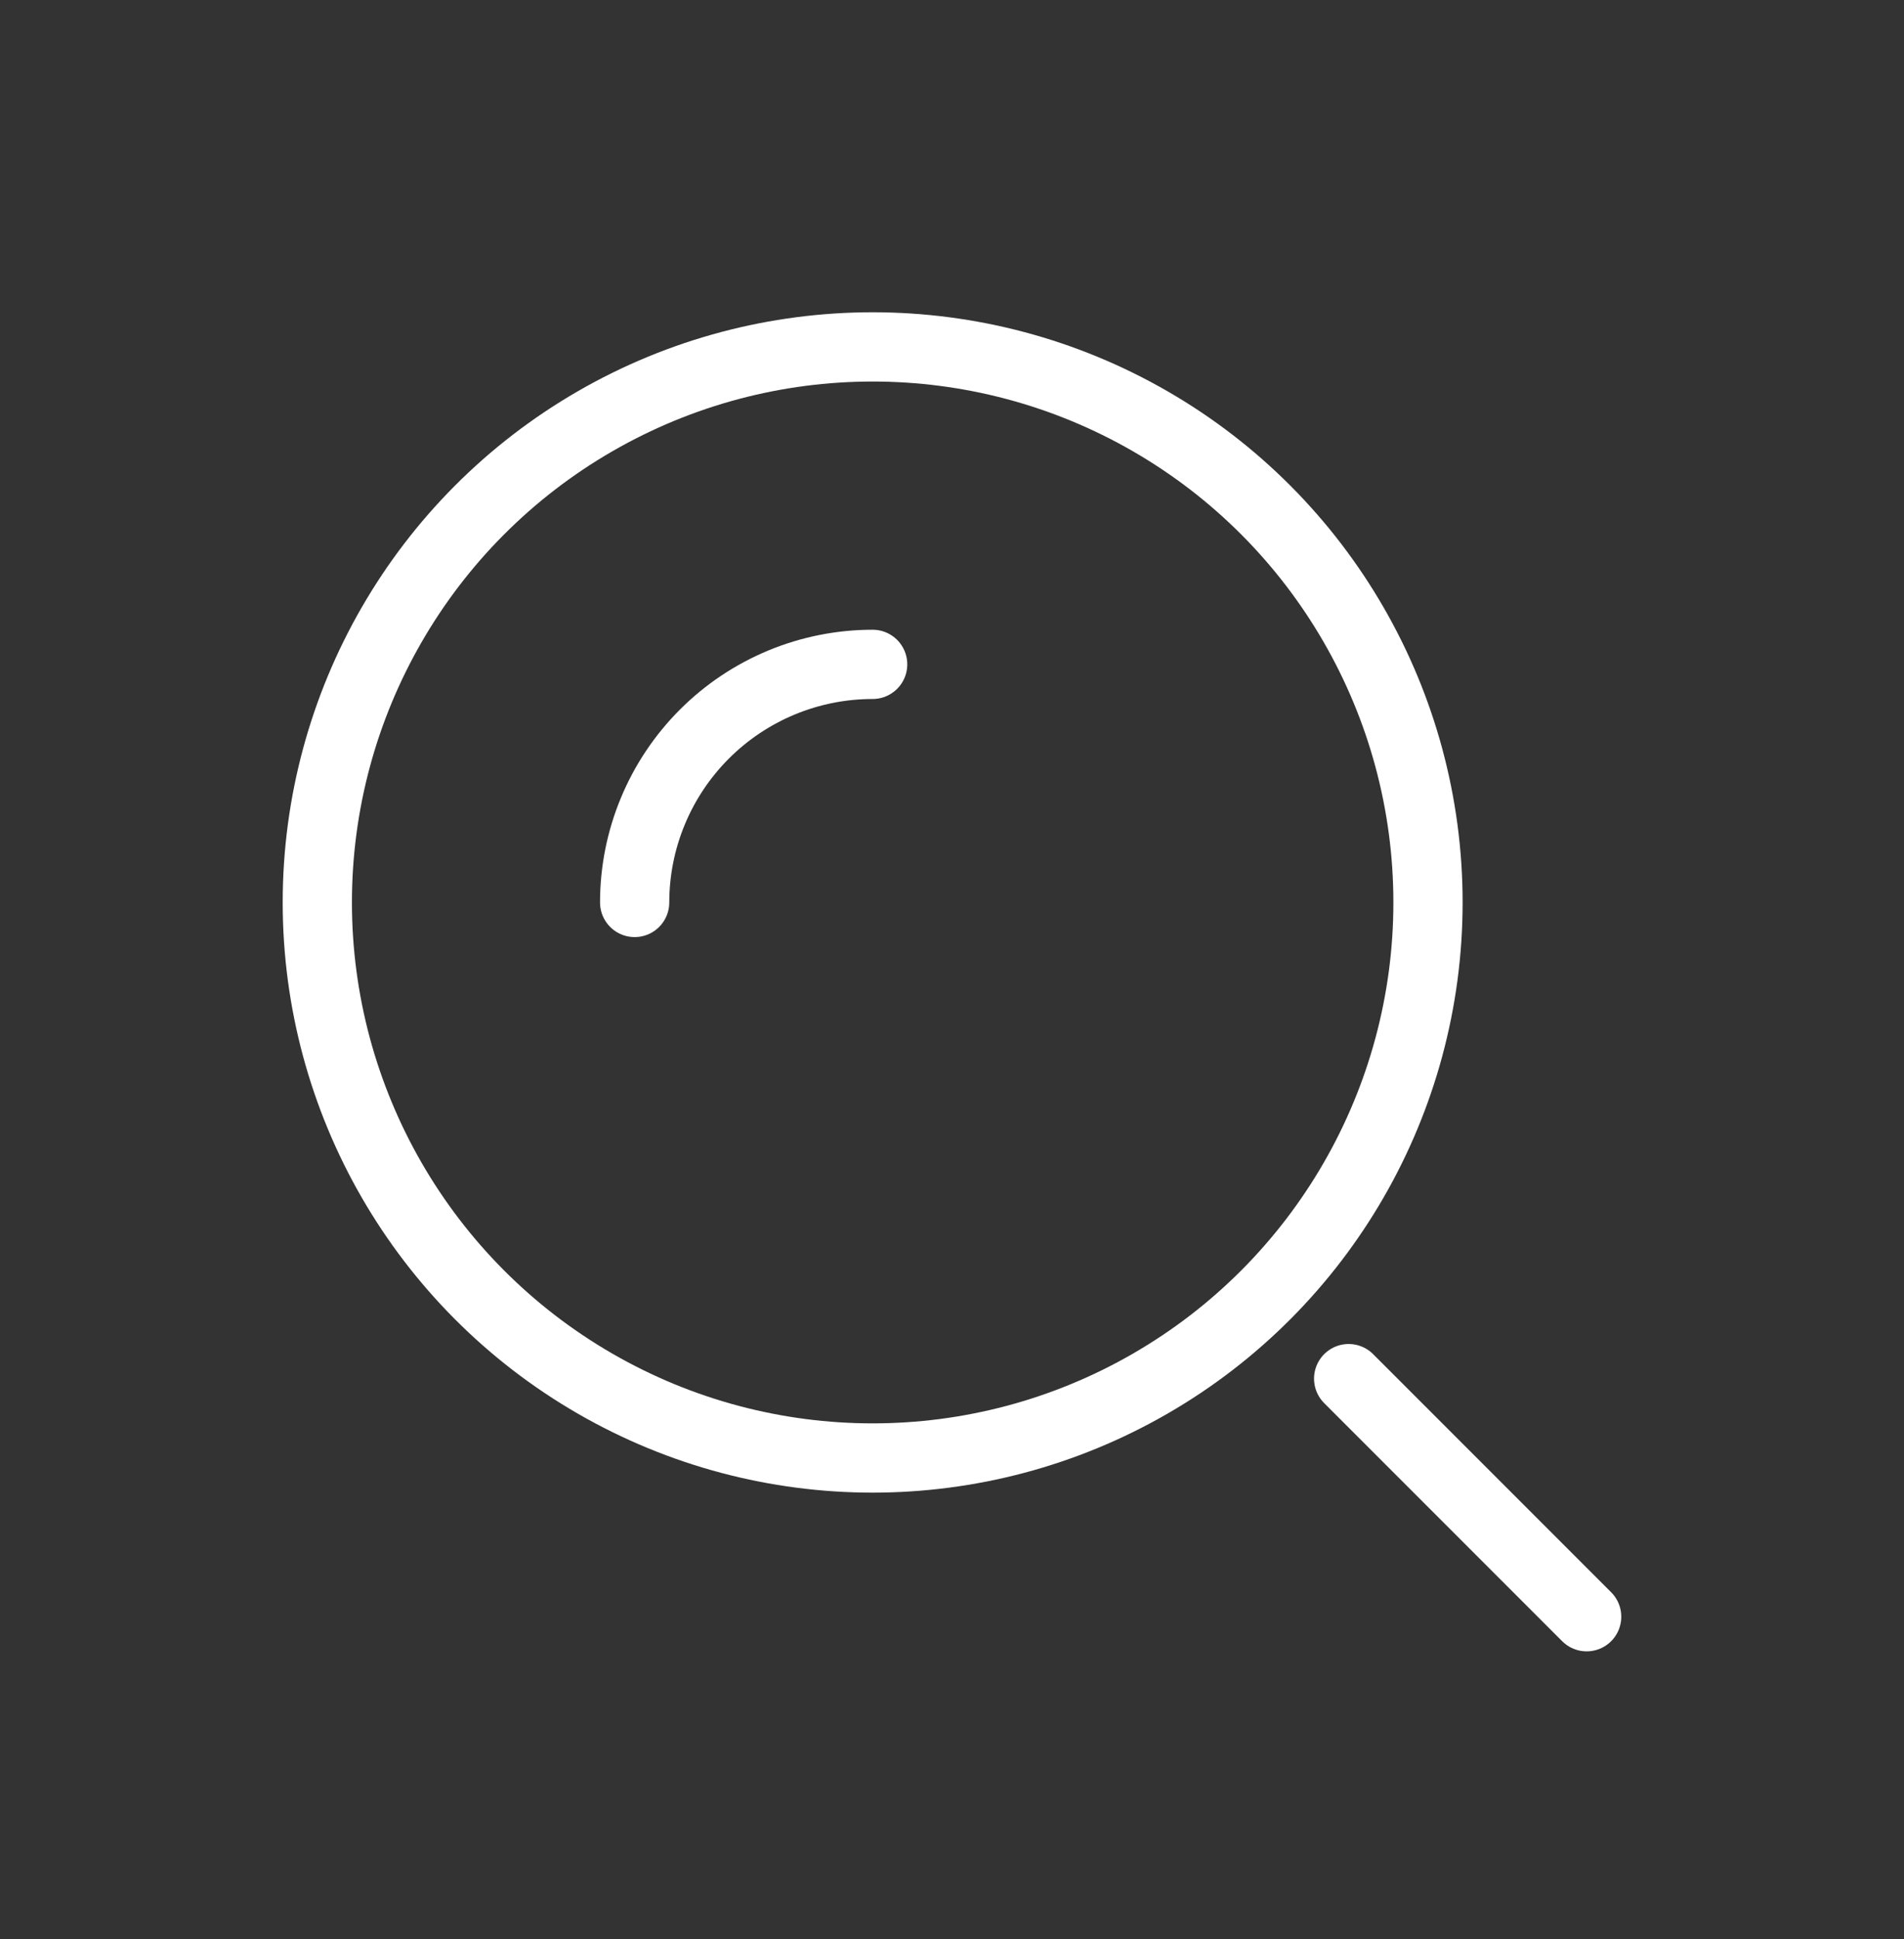 <svg width="55" height="56" viewBox="0 0 55 56" fill="none" xmlns="http://www.w3.org/2000/svg">
<rect x="0" y="0" width="55" height="56" fill="#333333" stroke="none"/>
<circle cx="25.208" cy="26.059" r="16.042" stroke="white" stroke-width="2"/>
<path d="M25.208 19.184C24.305 19.184 23.411 19.362 22.577 19.707C21.743 20.053 20.985 20.559 20.347 21.198C19.709 21.836 19.202 22.594 18.857 23.428C18.511 24.262 18.333 25.156 18.333 26.059" stroke="white" stroke-width="2" stroke-linecap="round"/>
<path d="M45.833 46.684L38.958 39.809" stroke="white" stroke-width="2" stroke-linecap="round"/>
</svg>
